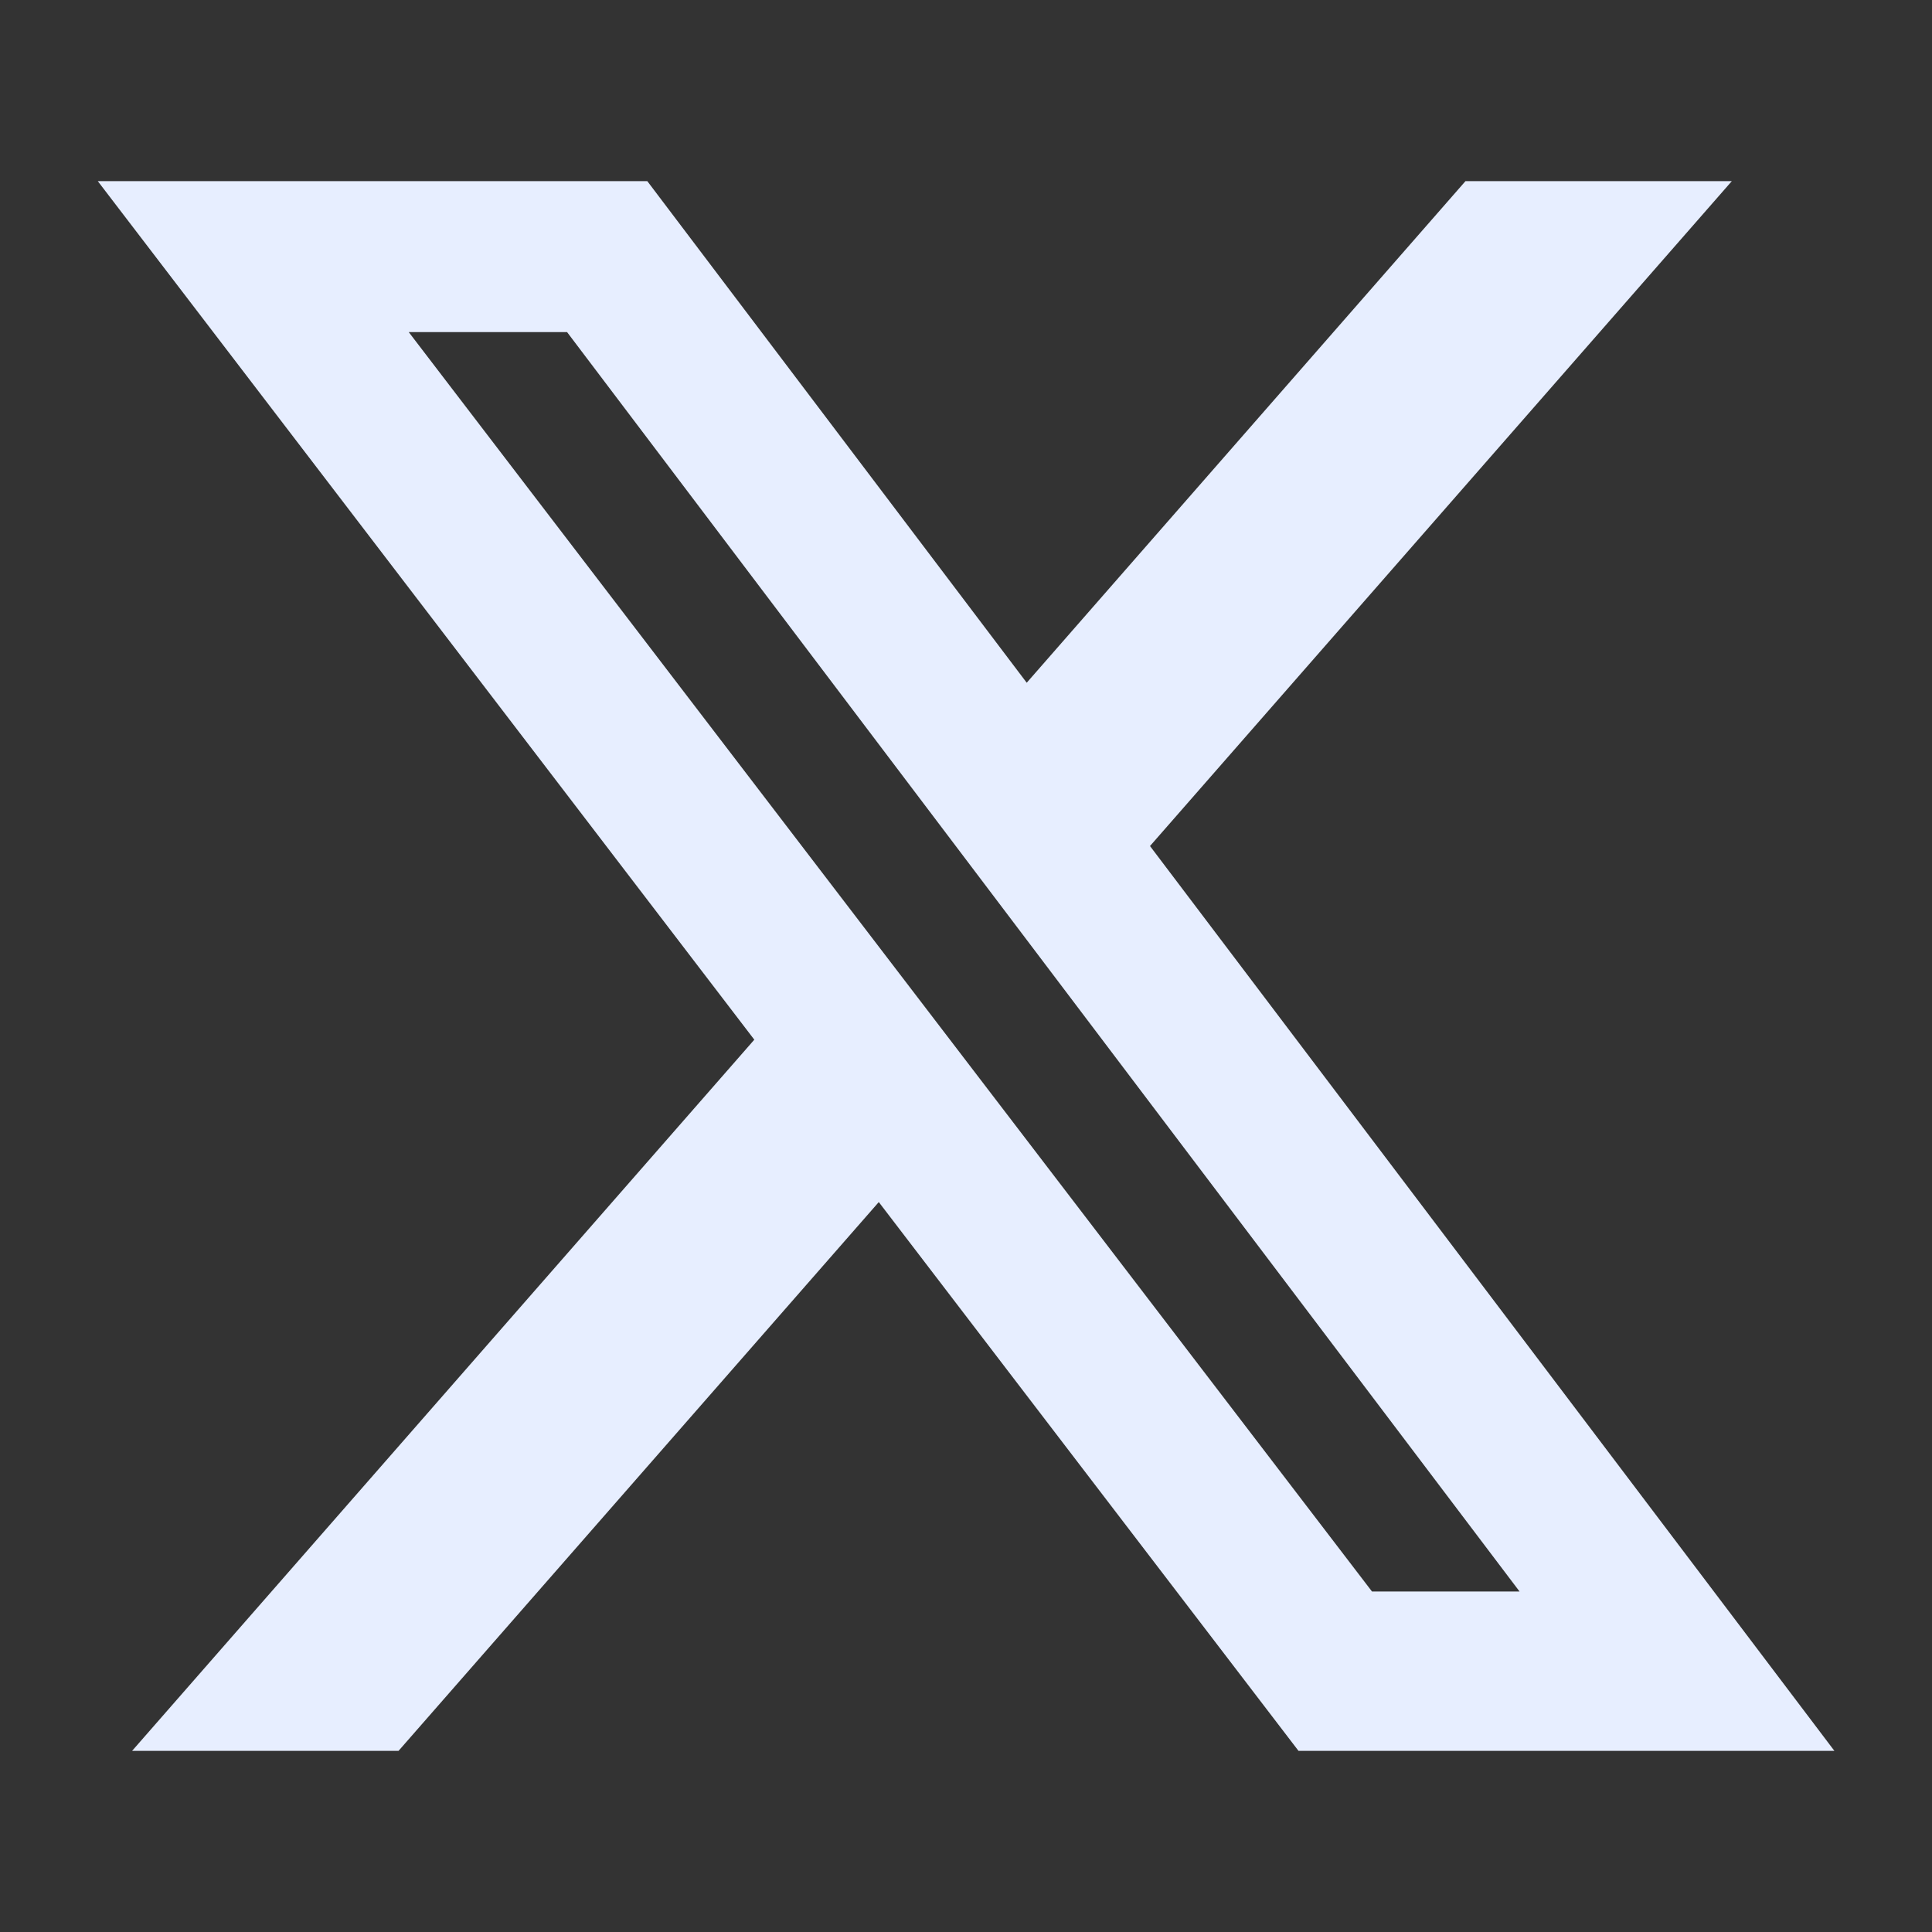 <svg width="21" height="21" viewBox="0 0 21 21" fill="none" xmlns="http://www.w3.org/2000/svg">
<rect x="0" y="0" width="21" height="21" fill="#333333" stroke="none"/>
<path d="M15.929 1.969H18.824L12.5 9.196L19.939 19.031H14.114L9.552 13.066L4.332 19.031H1.436L8.199 11.301L1.063 1.969H7.036L11.16 7.421L15.929 1.969ZM14.913 17.299H16.517L6.164 3.61H4.443L14.913 17.299Z" fill="#E7EEFF"/>
</svg>
